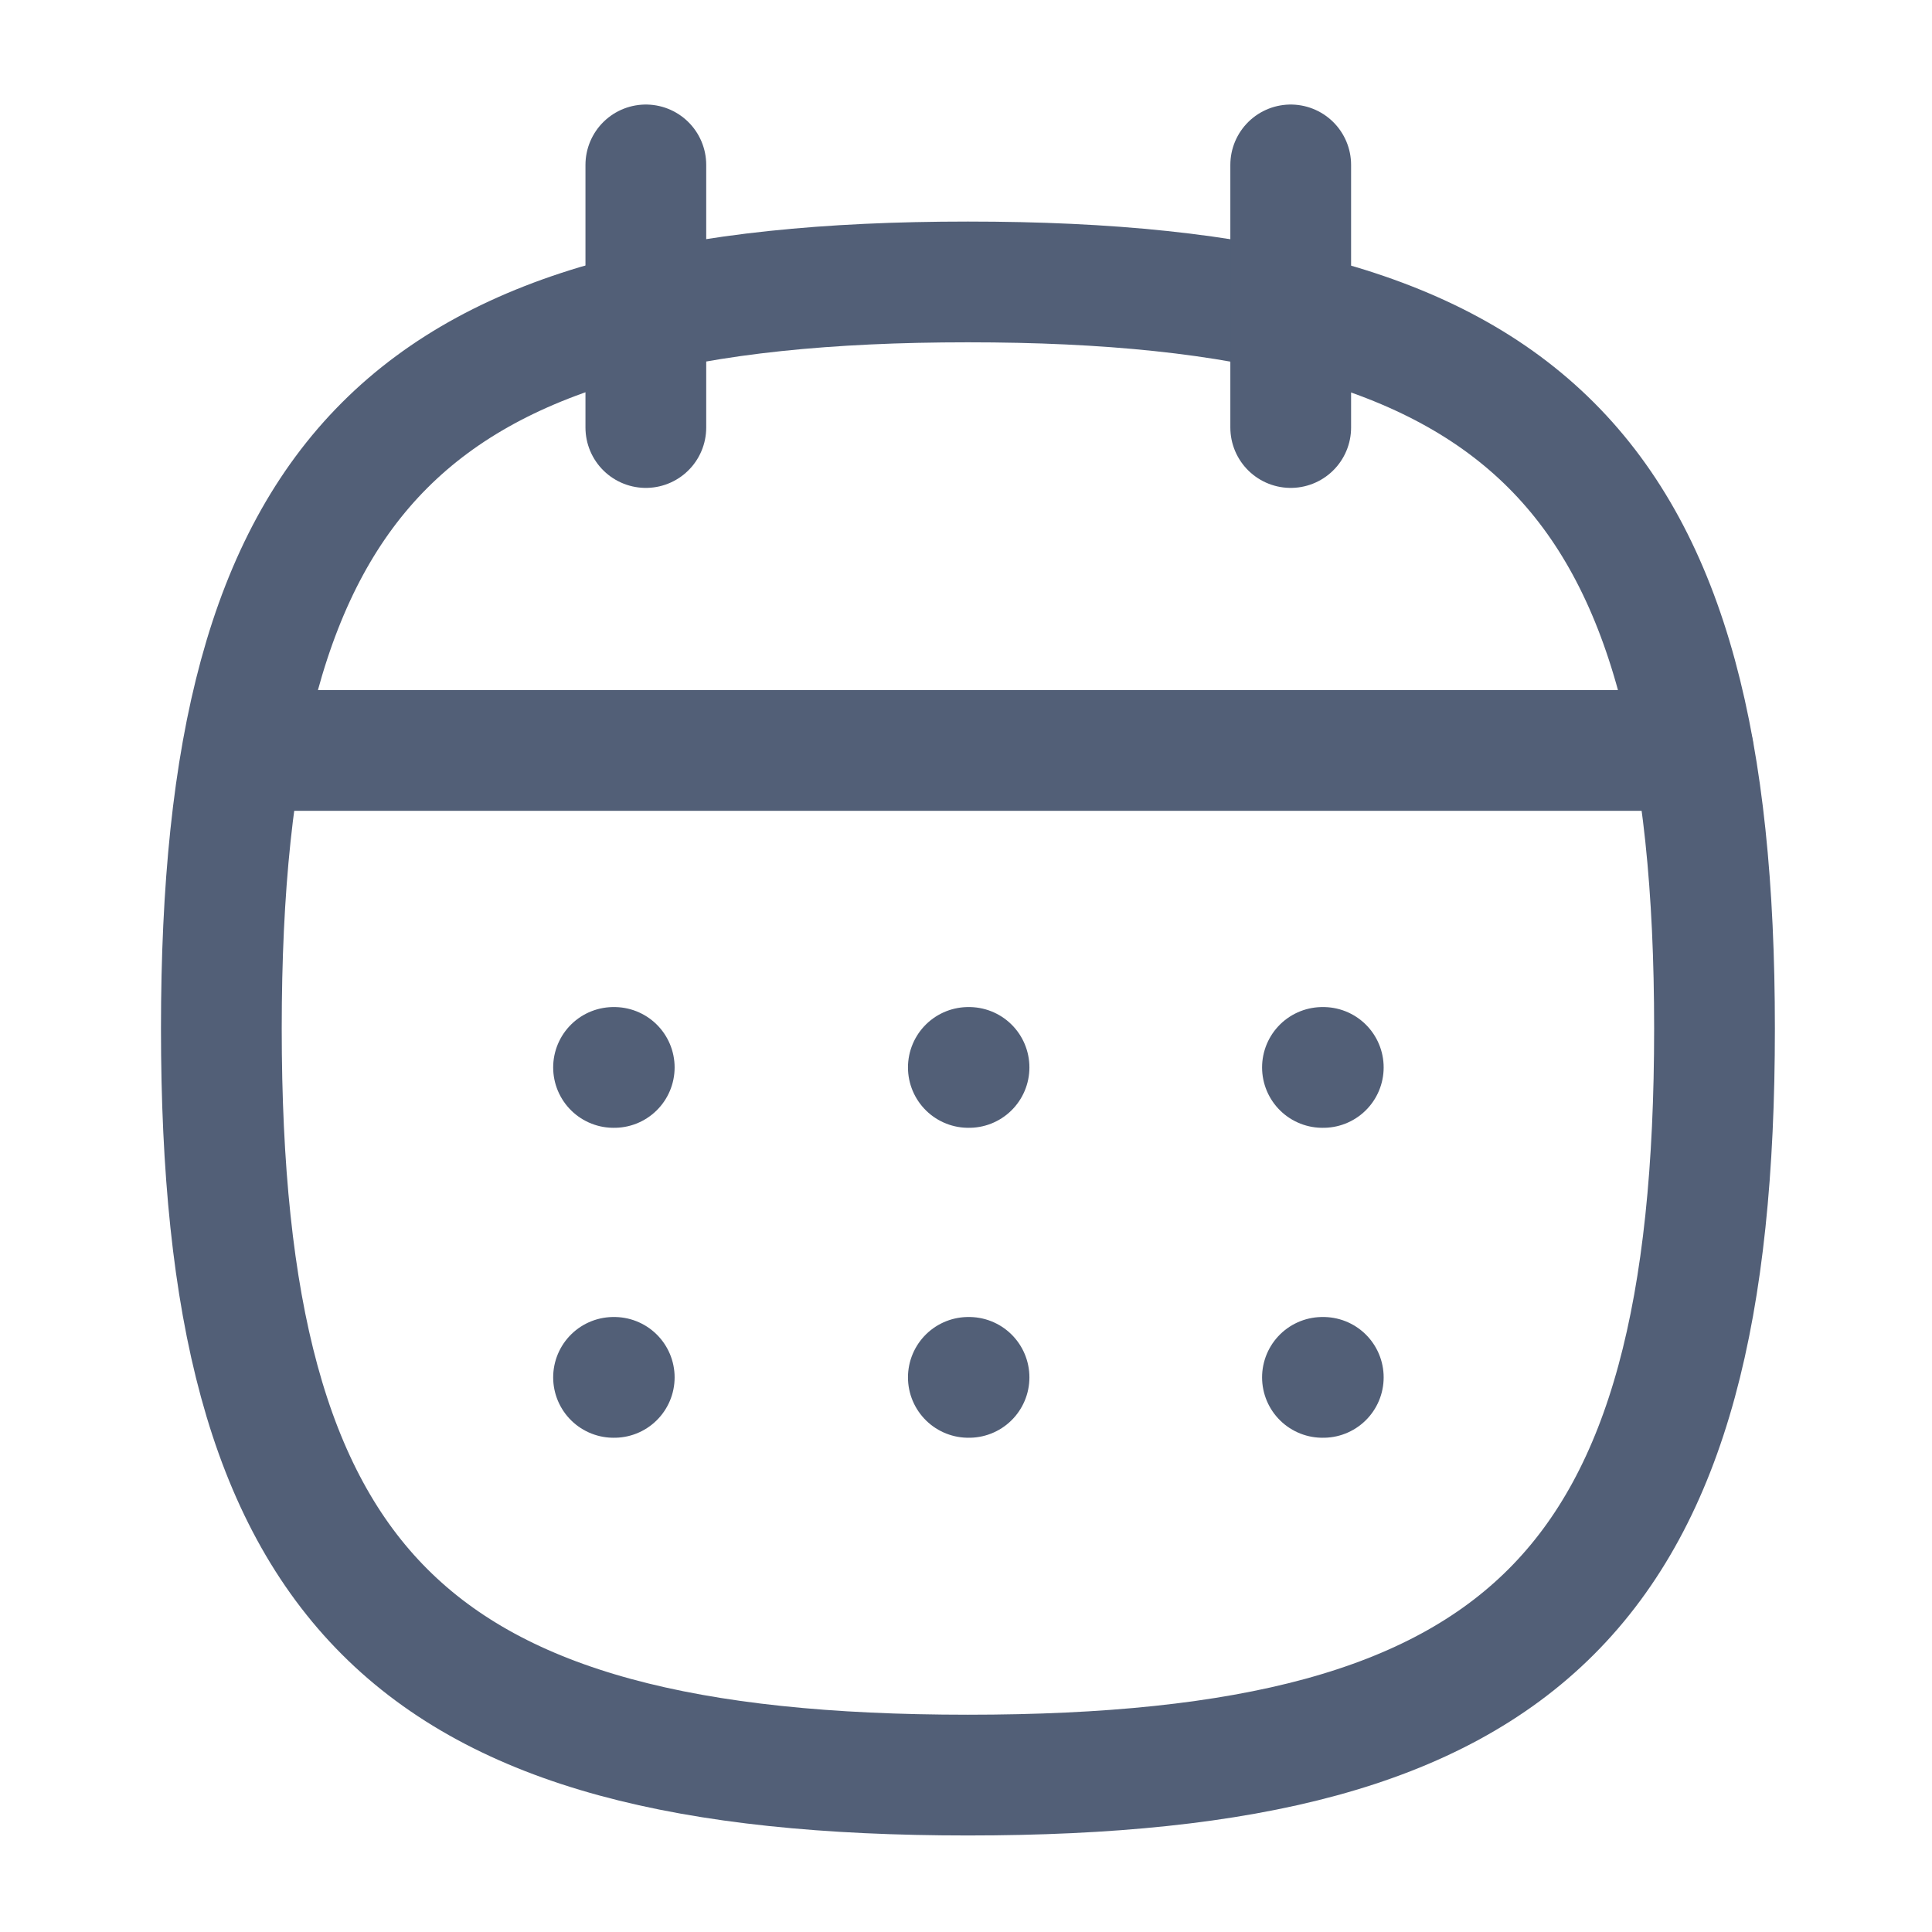 <svg width="14" height="14" fill="none" xmlns="http://www.w3.org/2000/svg"><path clip-rule="evenodd" d="M7.014 2.043c4.058 0 5.41 1.352 5.41 5.41s-1.352 5.41-5.41 5.41c-4.057 0-5.41-1.352-5.41-5.41s1.353-5.41 5.41-5.41z" stroke="#525F77" stroke-width=".875" stroke-linecap="round" stroke-linejoin="round"/><path d="M1.765 5.438h10.504M9.583 7.735h.006M7.017 7.735h.005M4.446 7.735h.005M9.583 9.981h.006M7.017 9.981h.005M4.446 9.981h.005M9.353 1.195v1.903M4.68 1.195v1.903" stroke="#525F77" stroke-width=".875" stroke-linecap="round" stroke-linejoin="round"/></svg>